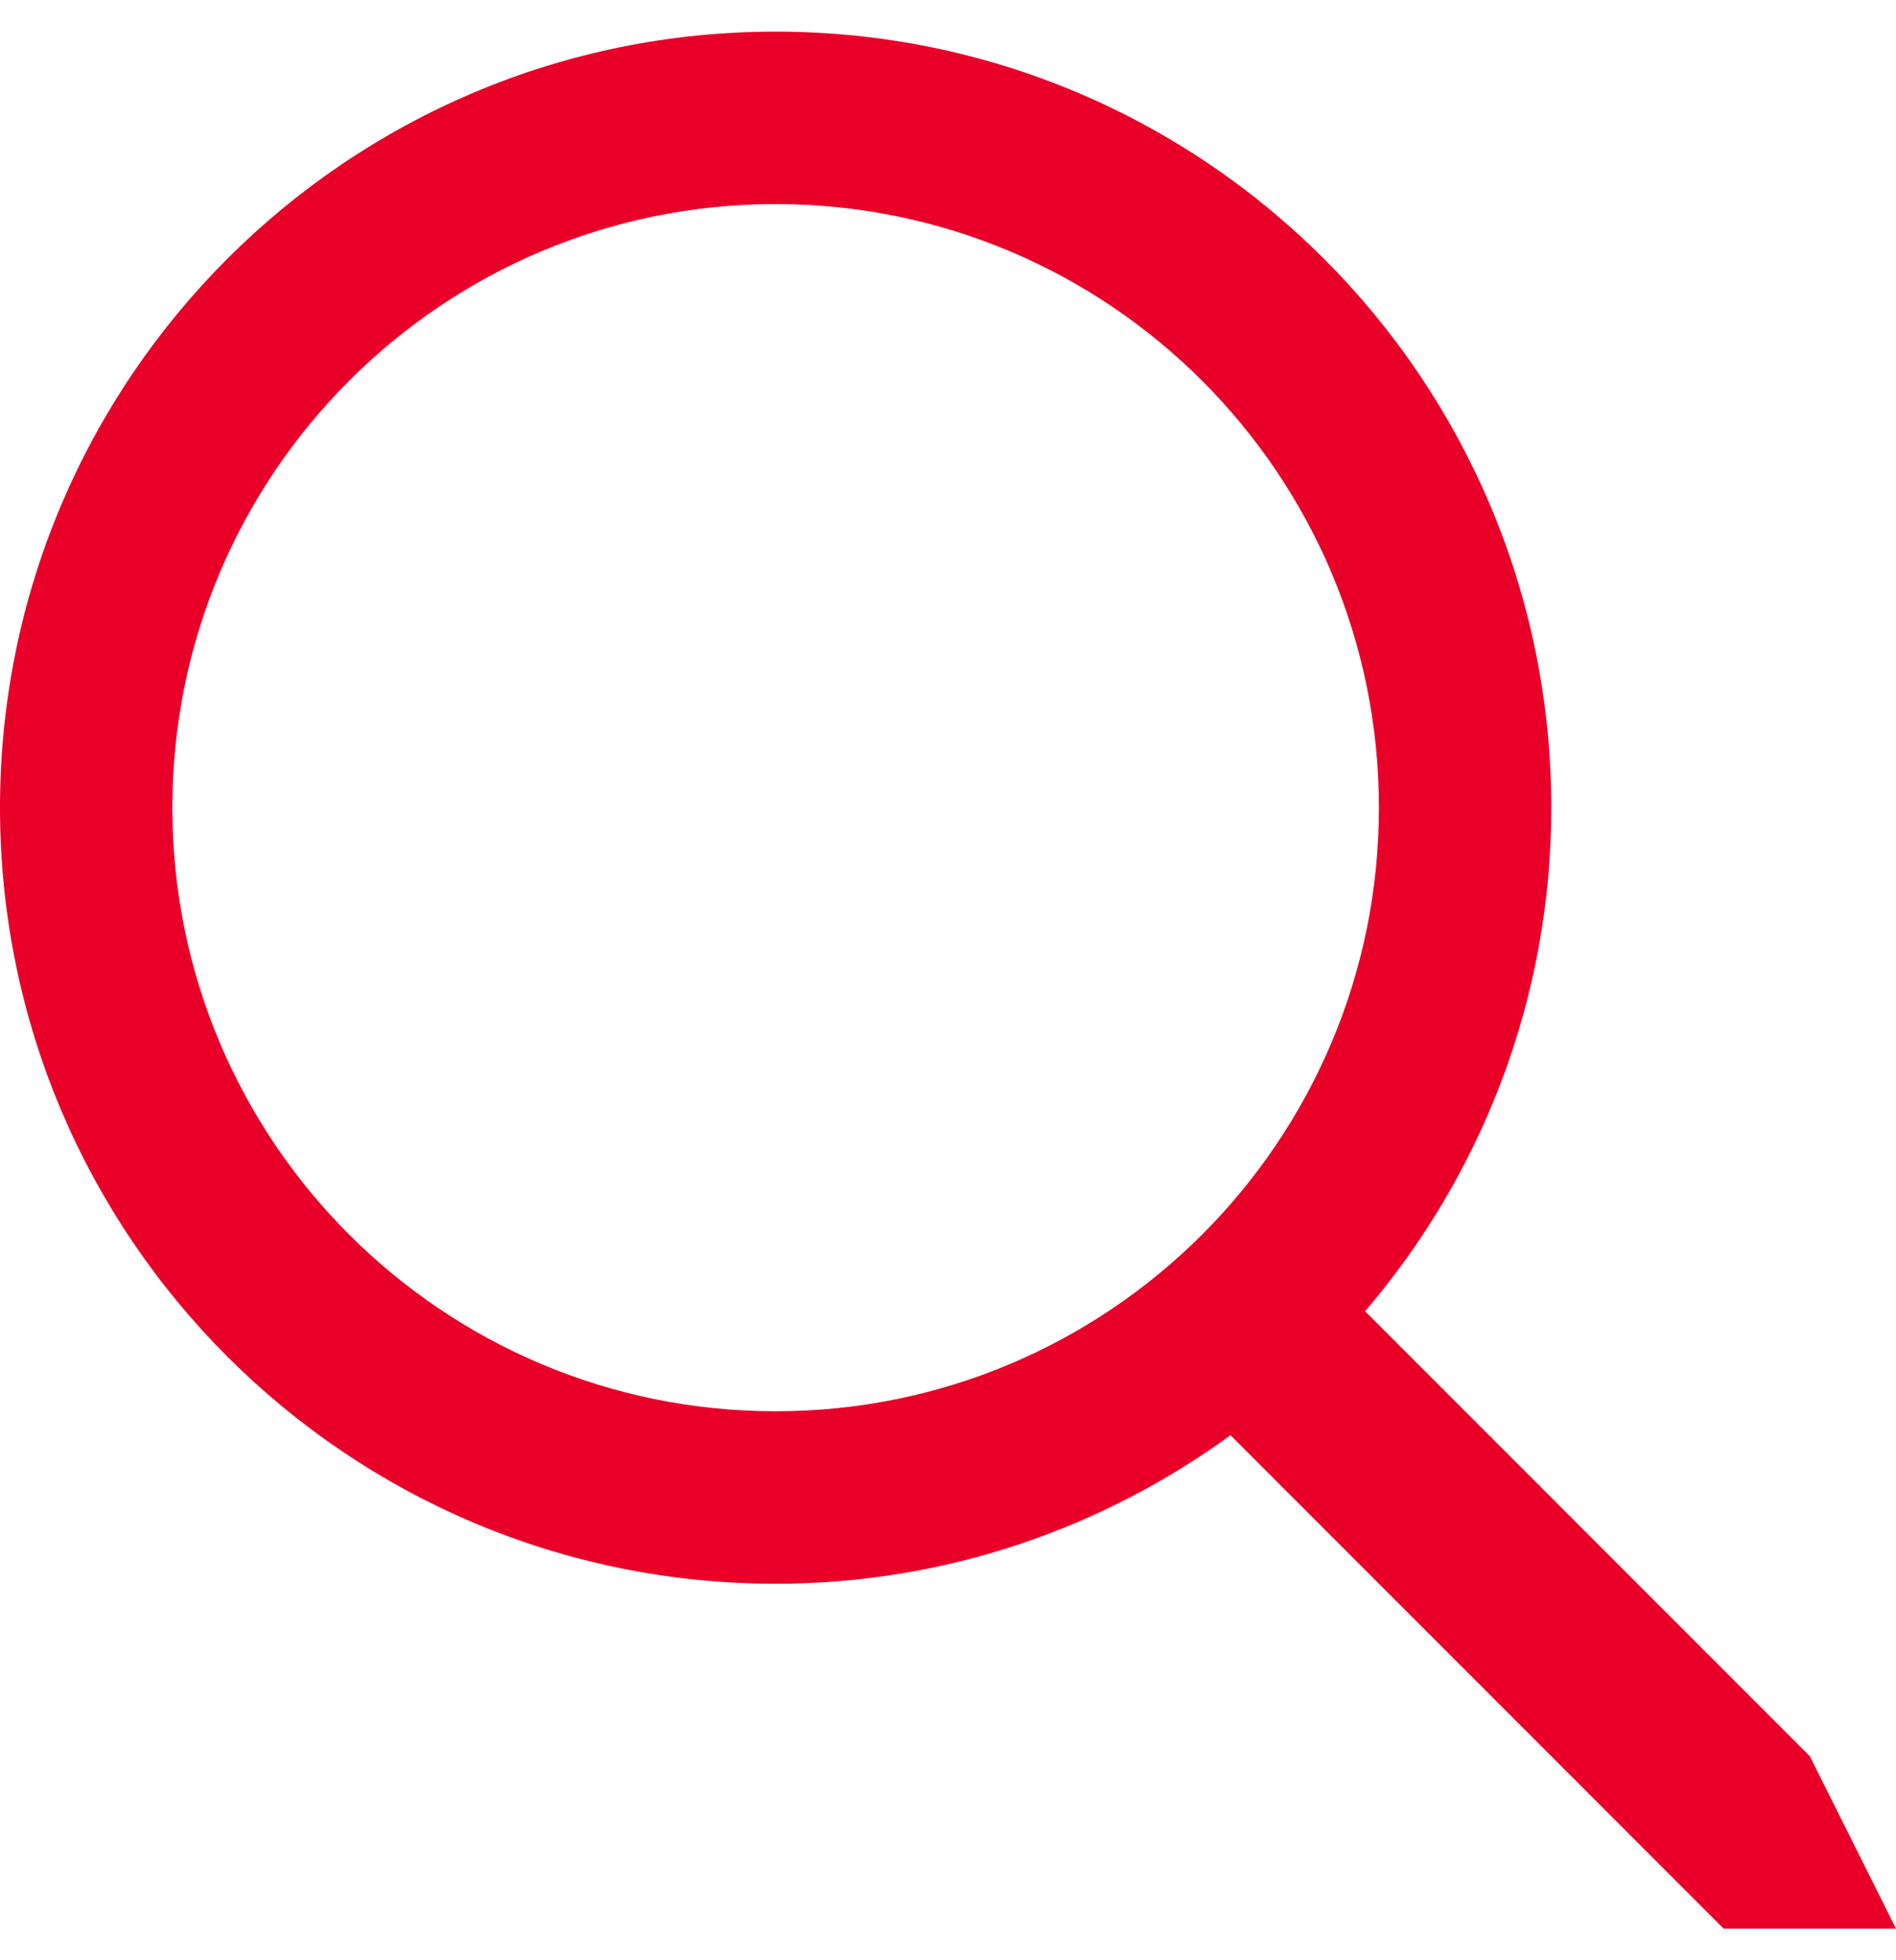 <?xml version="1.0" encoding="utf-8"?>
<!-- Generator: Adobe Illustrator 16.0.0, SVG Export Plug-In . SVG Version: 6.00 Build 0)  -->
<!DOCTYPE svg PUBLIC "-//W3C//DTD SVG 1.1//EN" "http://www.w3.org/Graphics/SVG/1.1/DTD/svg11.dtd">
<svg version="1.1" id="Эллипс_1_1_" xmlns="http://www.w3.org/2000/svg" xmlns:xlink="http://www.w3.org/1999/xlink" x="0px"
	 y="0px" width="30px" height="31px" viewBox="0 0 22 22" enable-background="new 0 0 22 22" xml:space="preserve">
<g id="Эллипс_1">
	<g>
		<path fill-rule="evenodd" clip-rule="evenodd" fill="#e90029" d="M22,22l-1-2l-5.16-5.16C17.184,13.268,18,11.23,18,9
			c0-4.971-4.029-9-9-9S0,4.029,0,9s4.029,9,9,9c1.975,0,3.795-0.644,5.278-1.722L20,22H22z M9,16c-3.866,0-7-3.134-7-7s3.134-7,7-7
			s7,3.134,7,7S12.866,16,9,16z"/>
	</g>
</g>
</svg>
